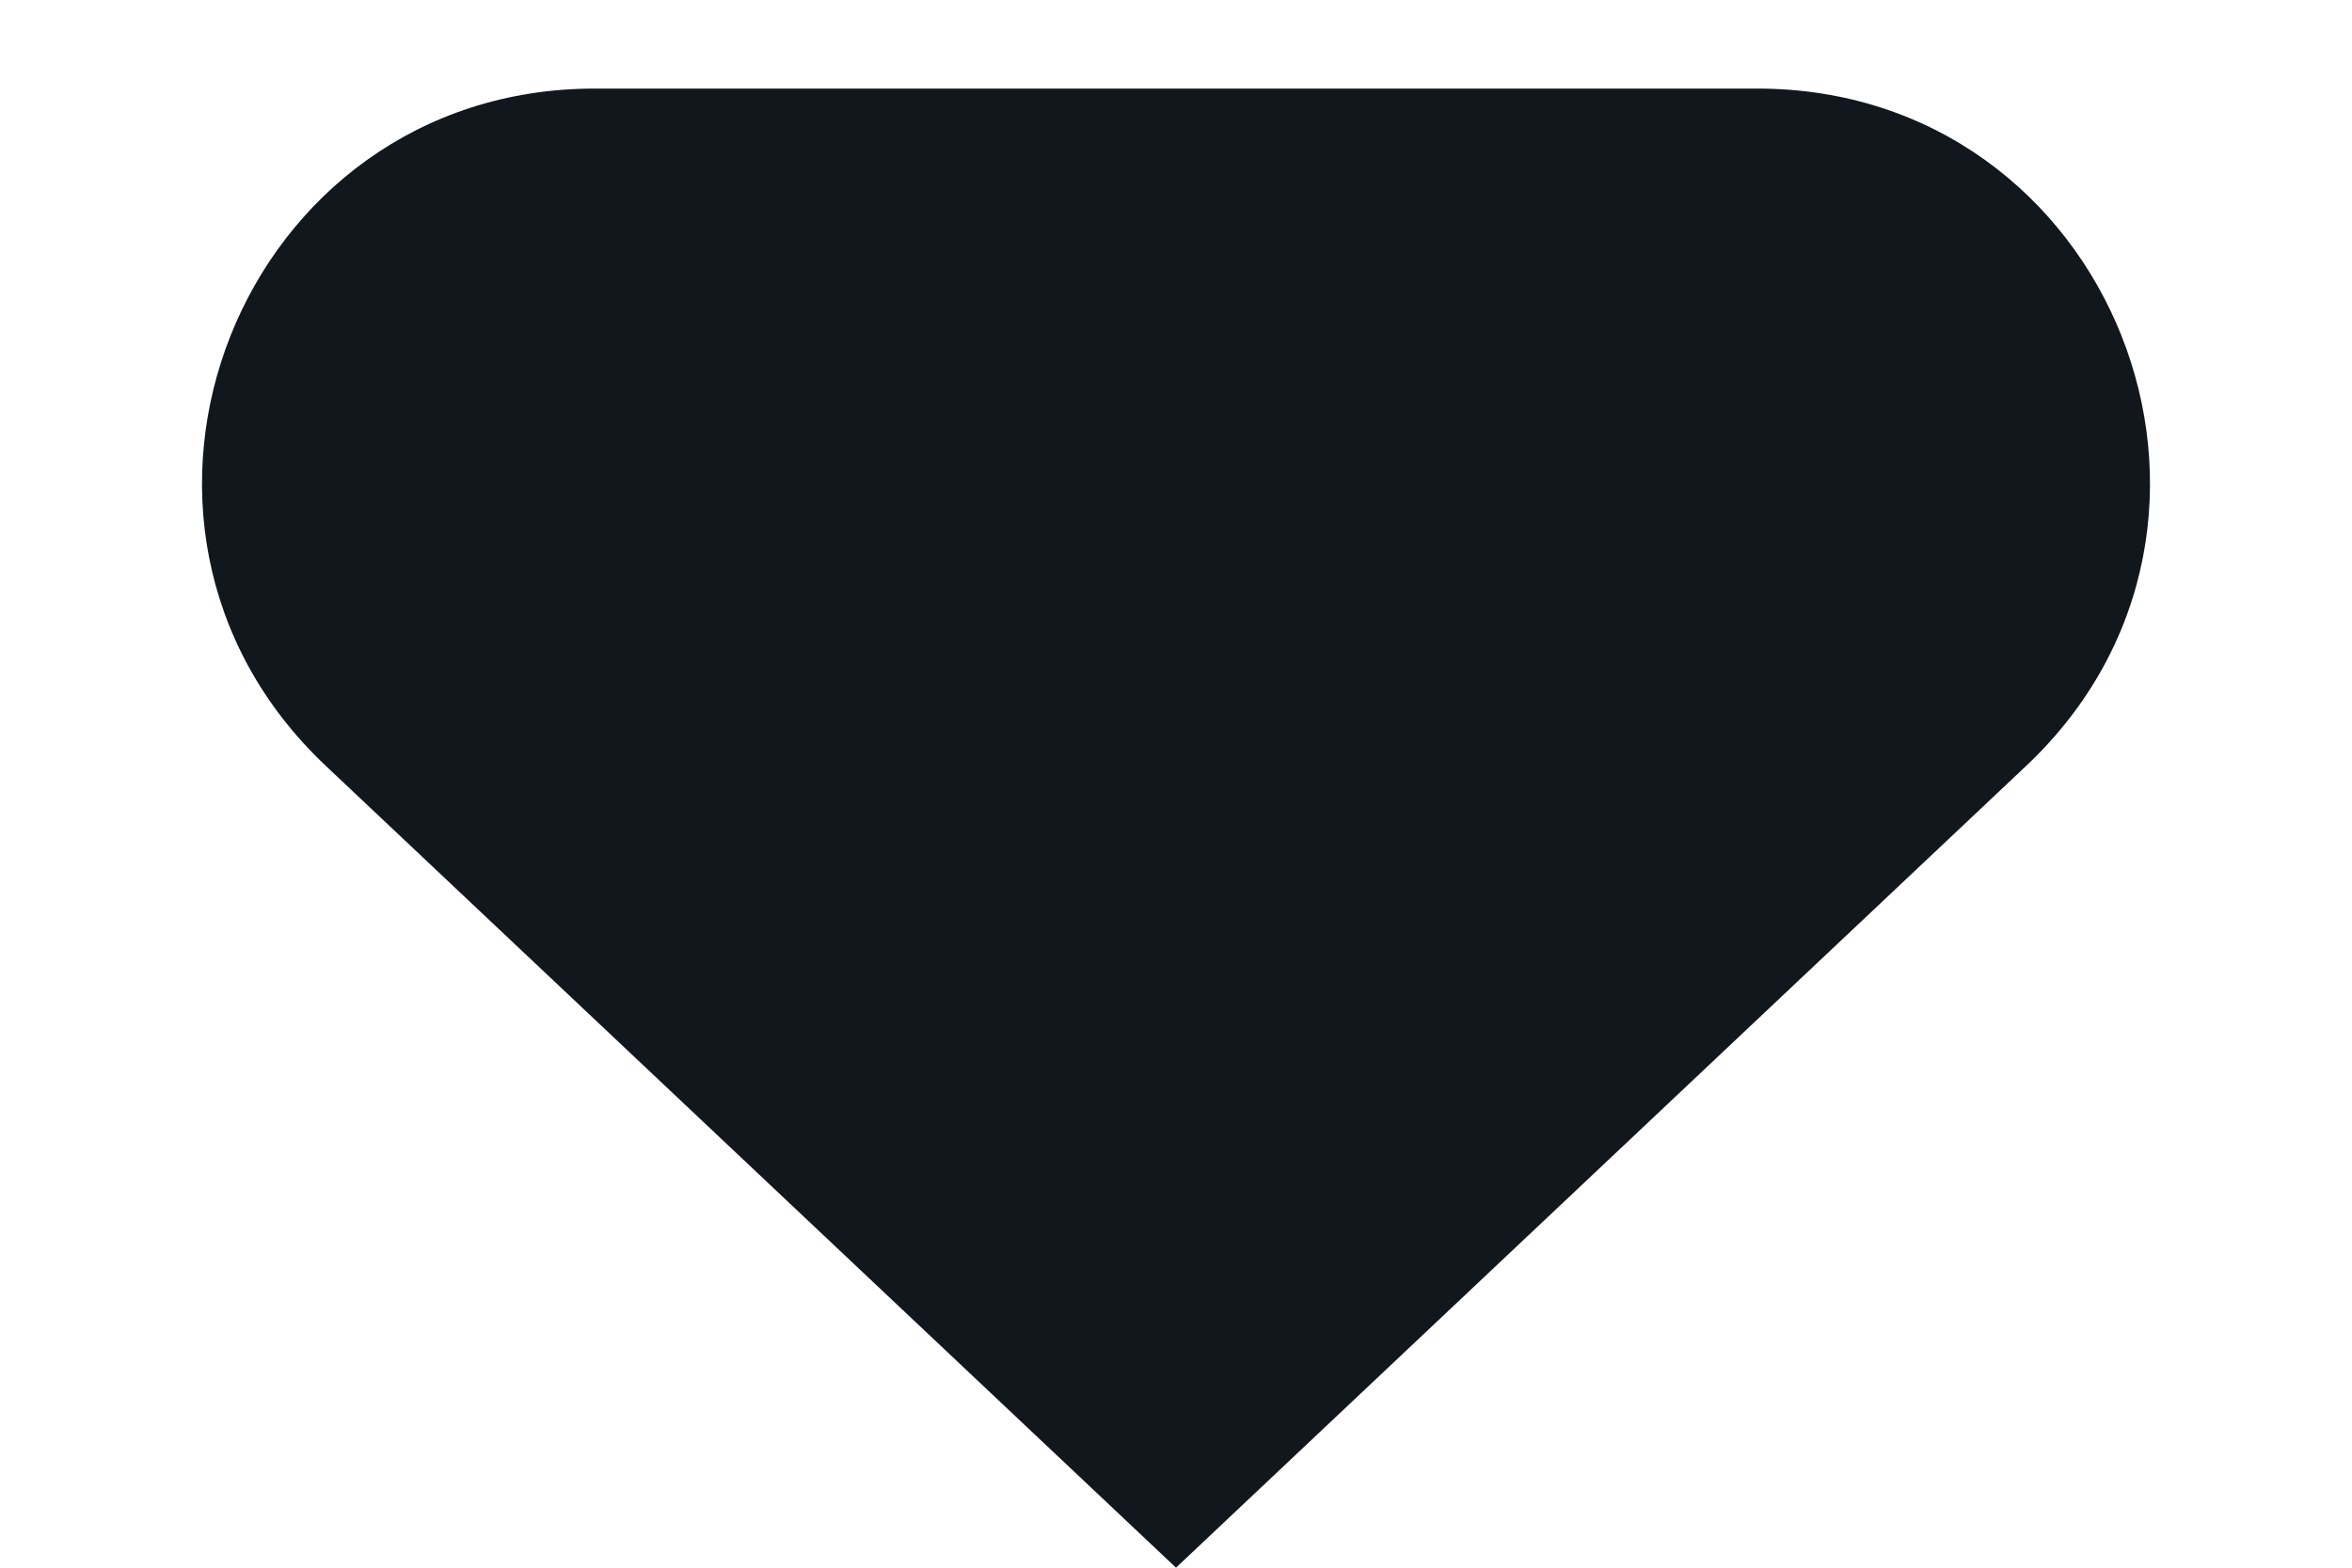 <svg width="6" height="4" viewBox="0 0 6 4" fill="none" xmlns="http://www.w3.org/2000/svg">
<path d="M3 4L0.831 1.954C0.173 1.333 0.612 0.226 1.517 0.226L4.483 0.226C5.388 0.226 5.827 1.333 5.169 1.954L3 4Z" fill="#12171D"/>
</svg>
